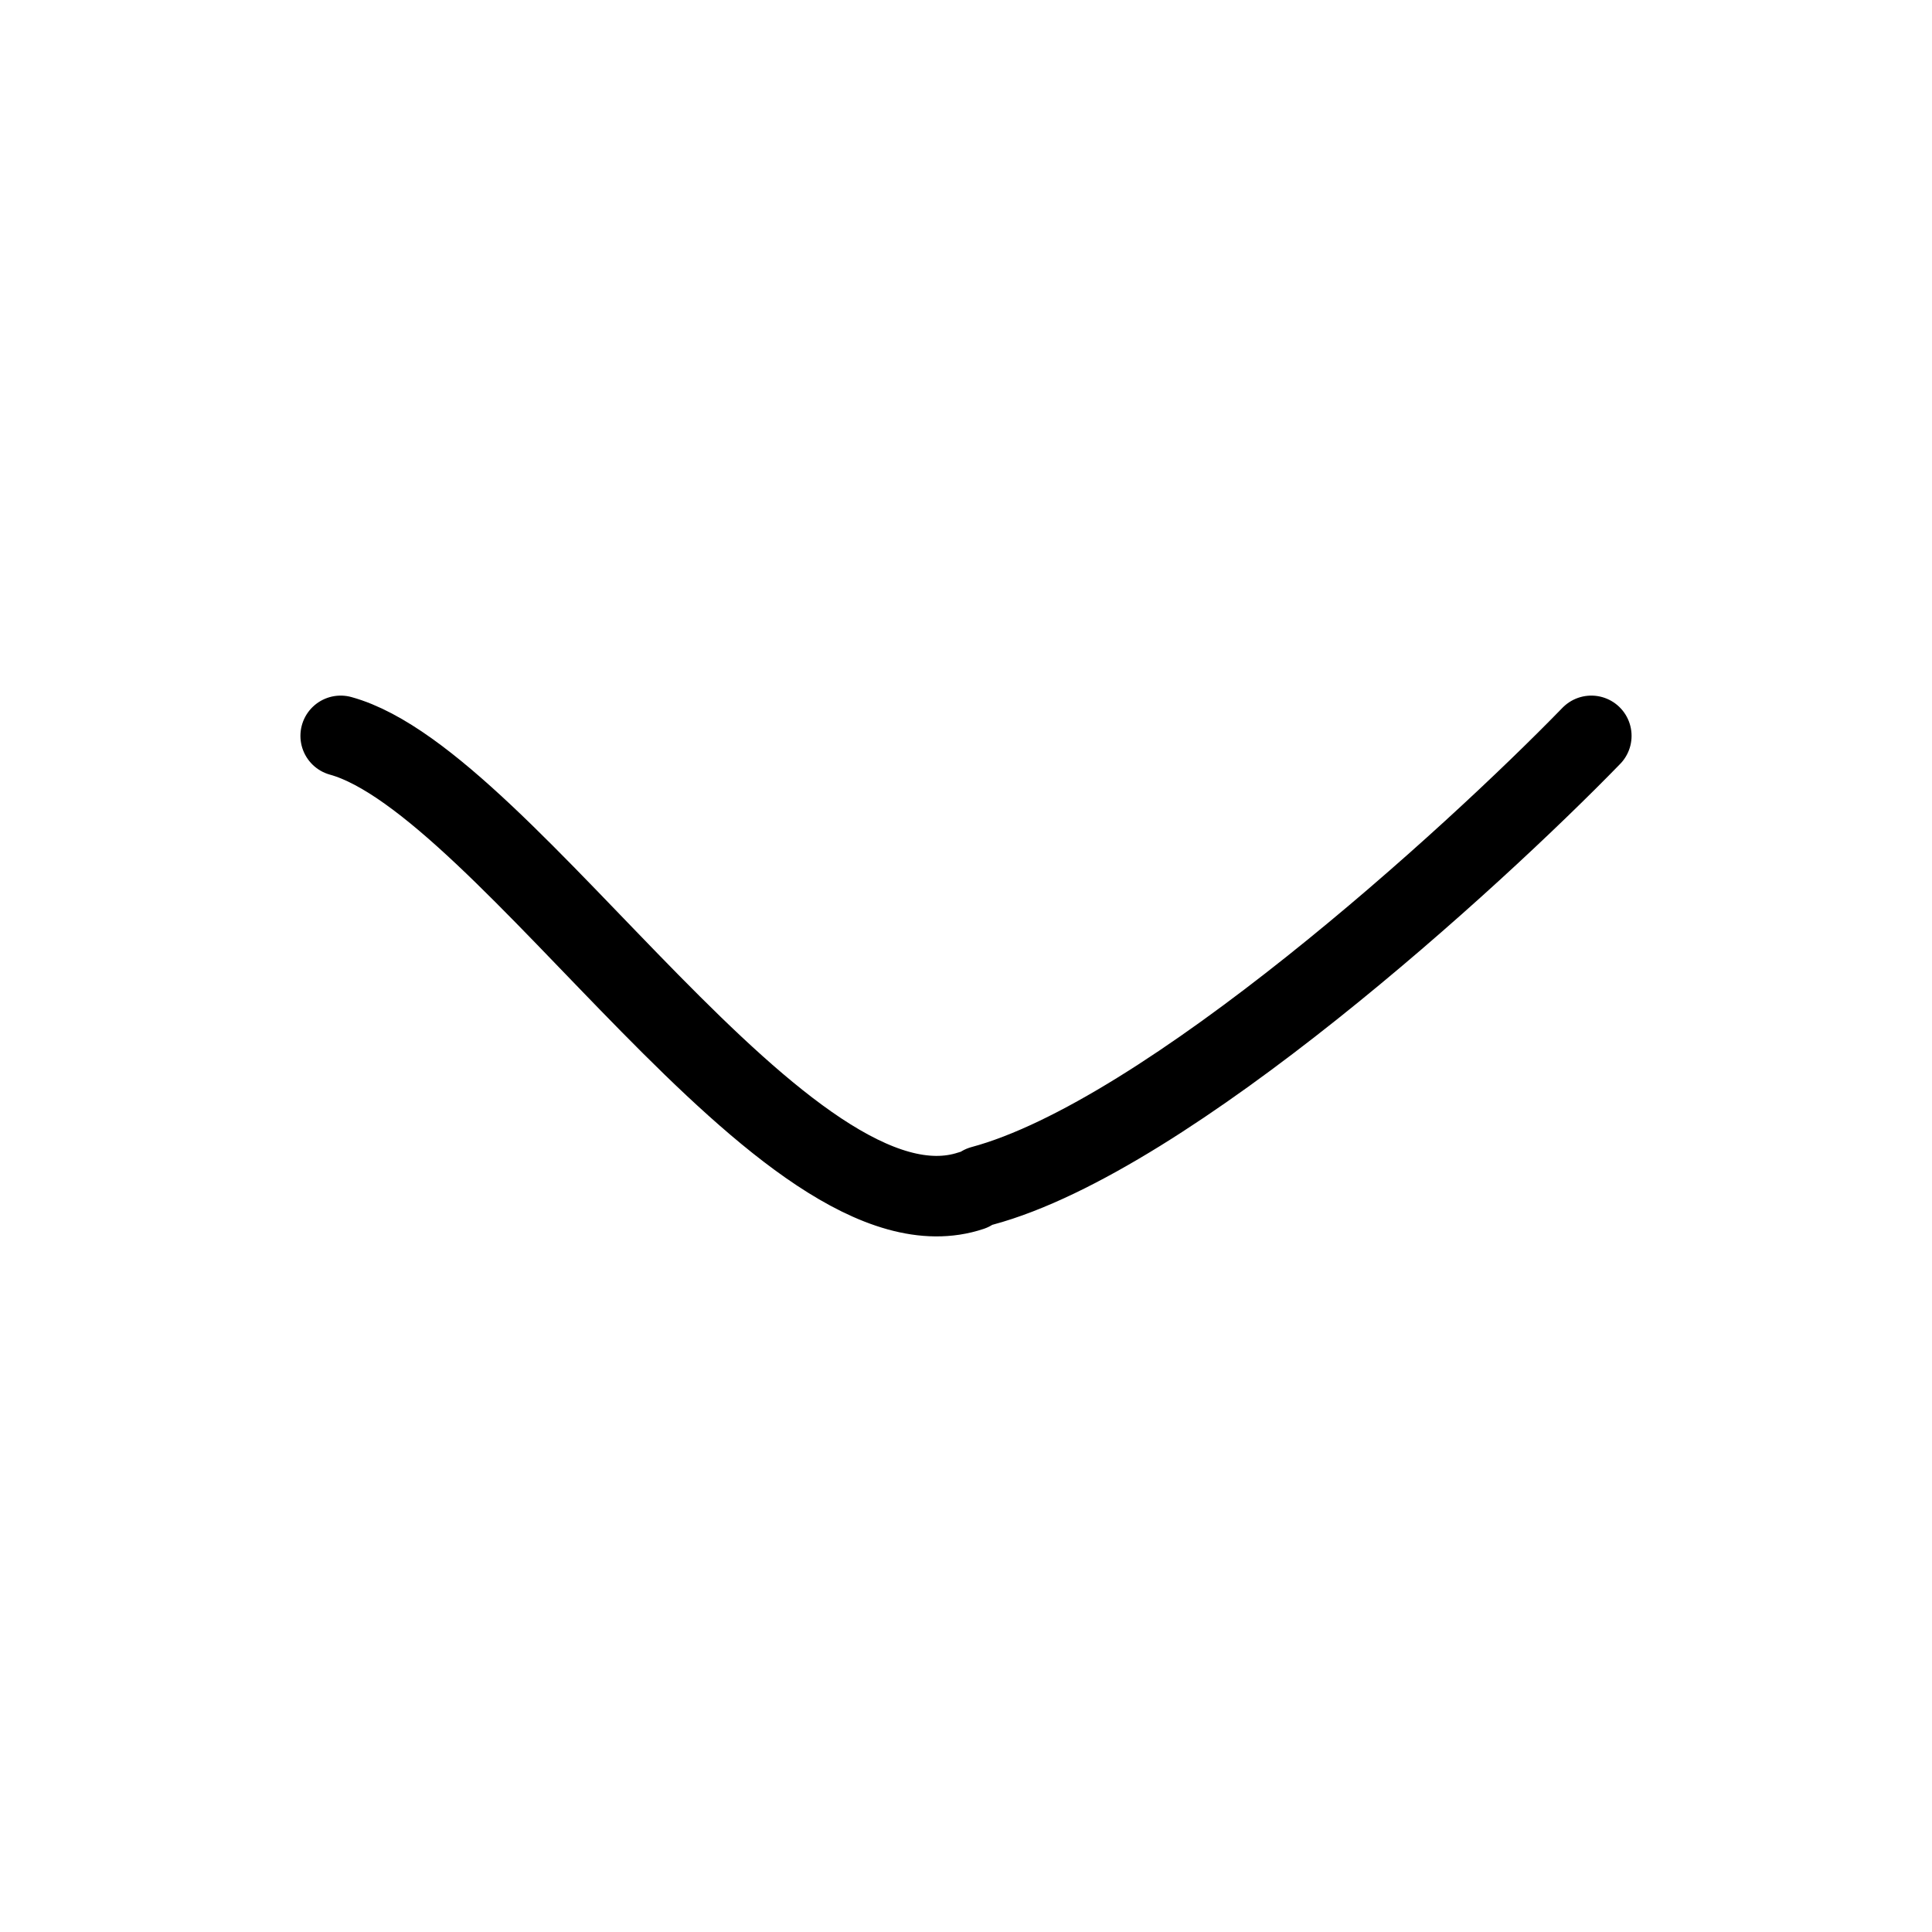 <svg xmlns="http://www.w3.org/2000/svg" xmlns:xlink="http://www.w3.org/1999/xlink" style="isolation:isolate" viewBox="0 0 24 24" width="24" height="24"><g><path d=" M 12.199 14.732 C 14.504 14.113 18.29 10.662 19.768 9.141 M 12.062 14.791 C 9.793 15.55 6.312 9.714 4.232 9.141" fill-rule="evenodd" fill="none" vector-effect="non-scaling-stroke" stroke-width="1" stroke="rgb(0,0,0)" stroke-linejoin="round" stroke-linecap="round" stroke-miterlimit="3"/></g></svg>
